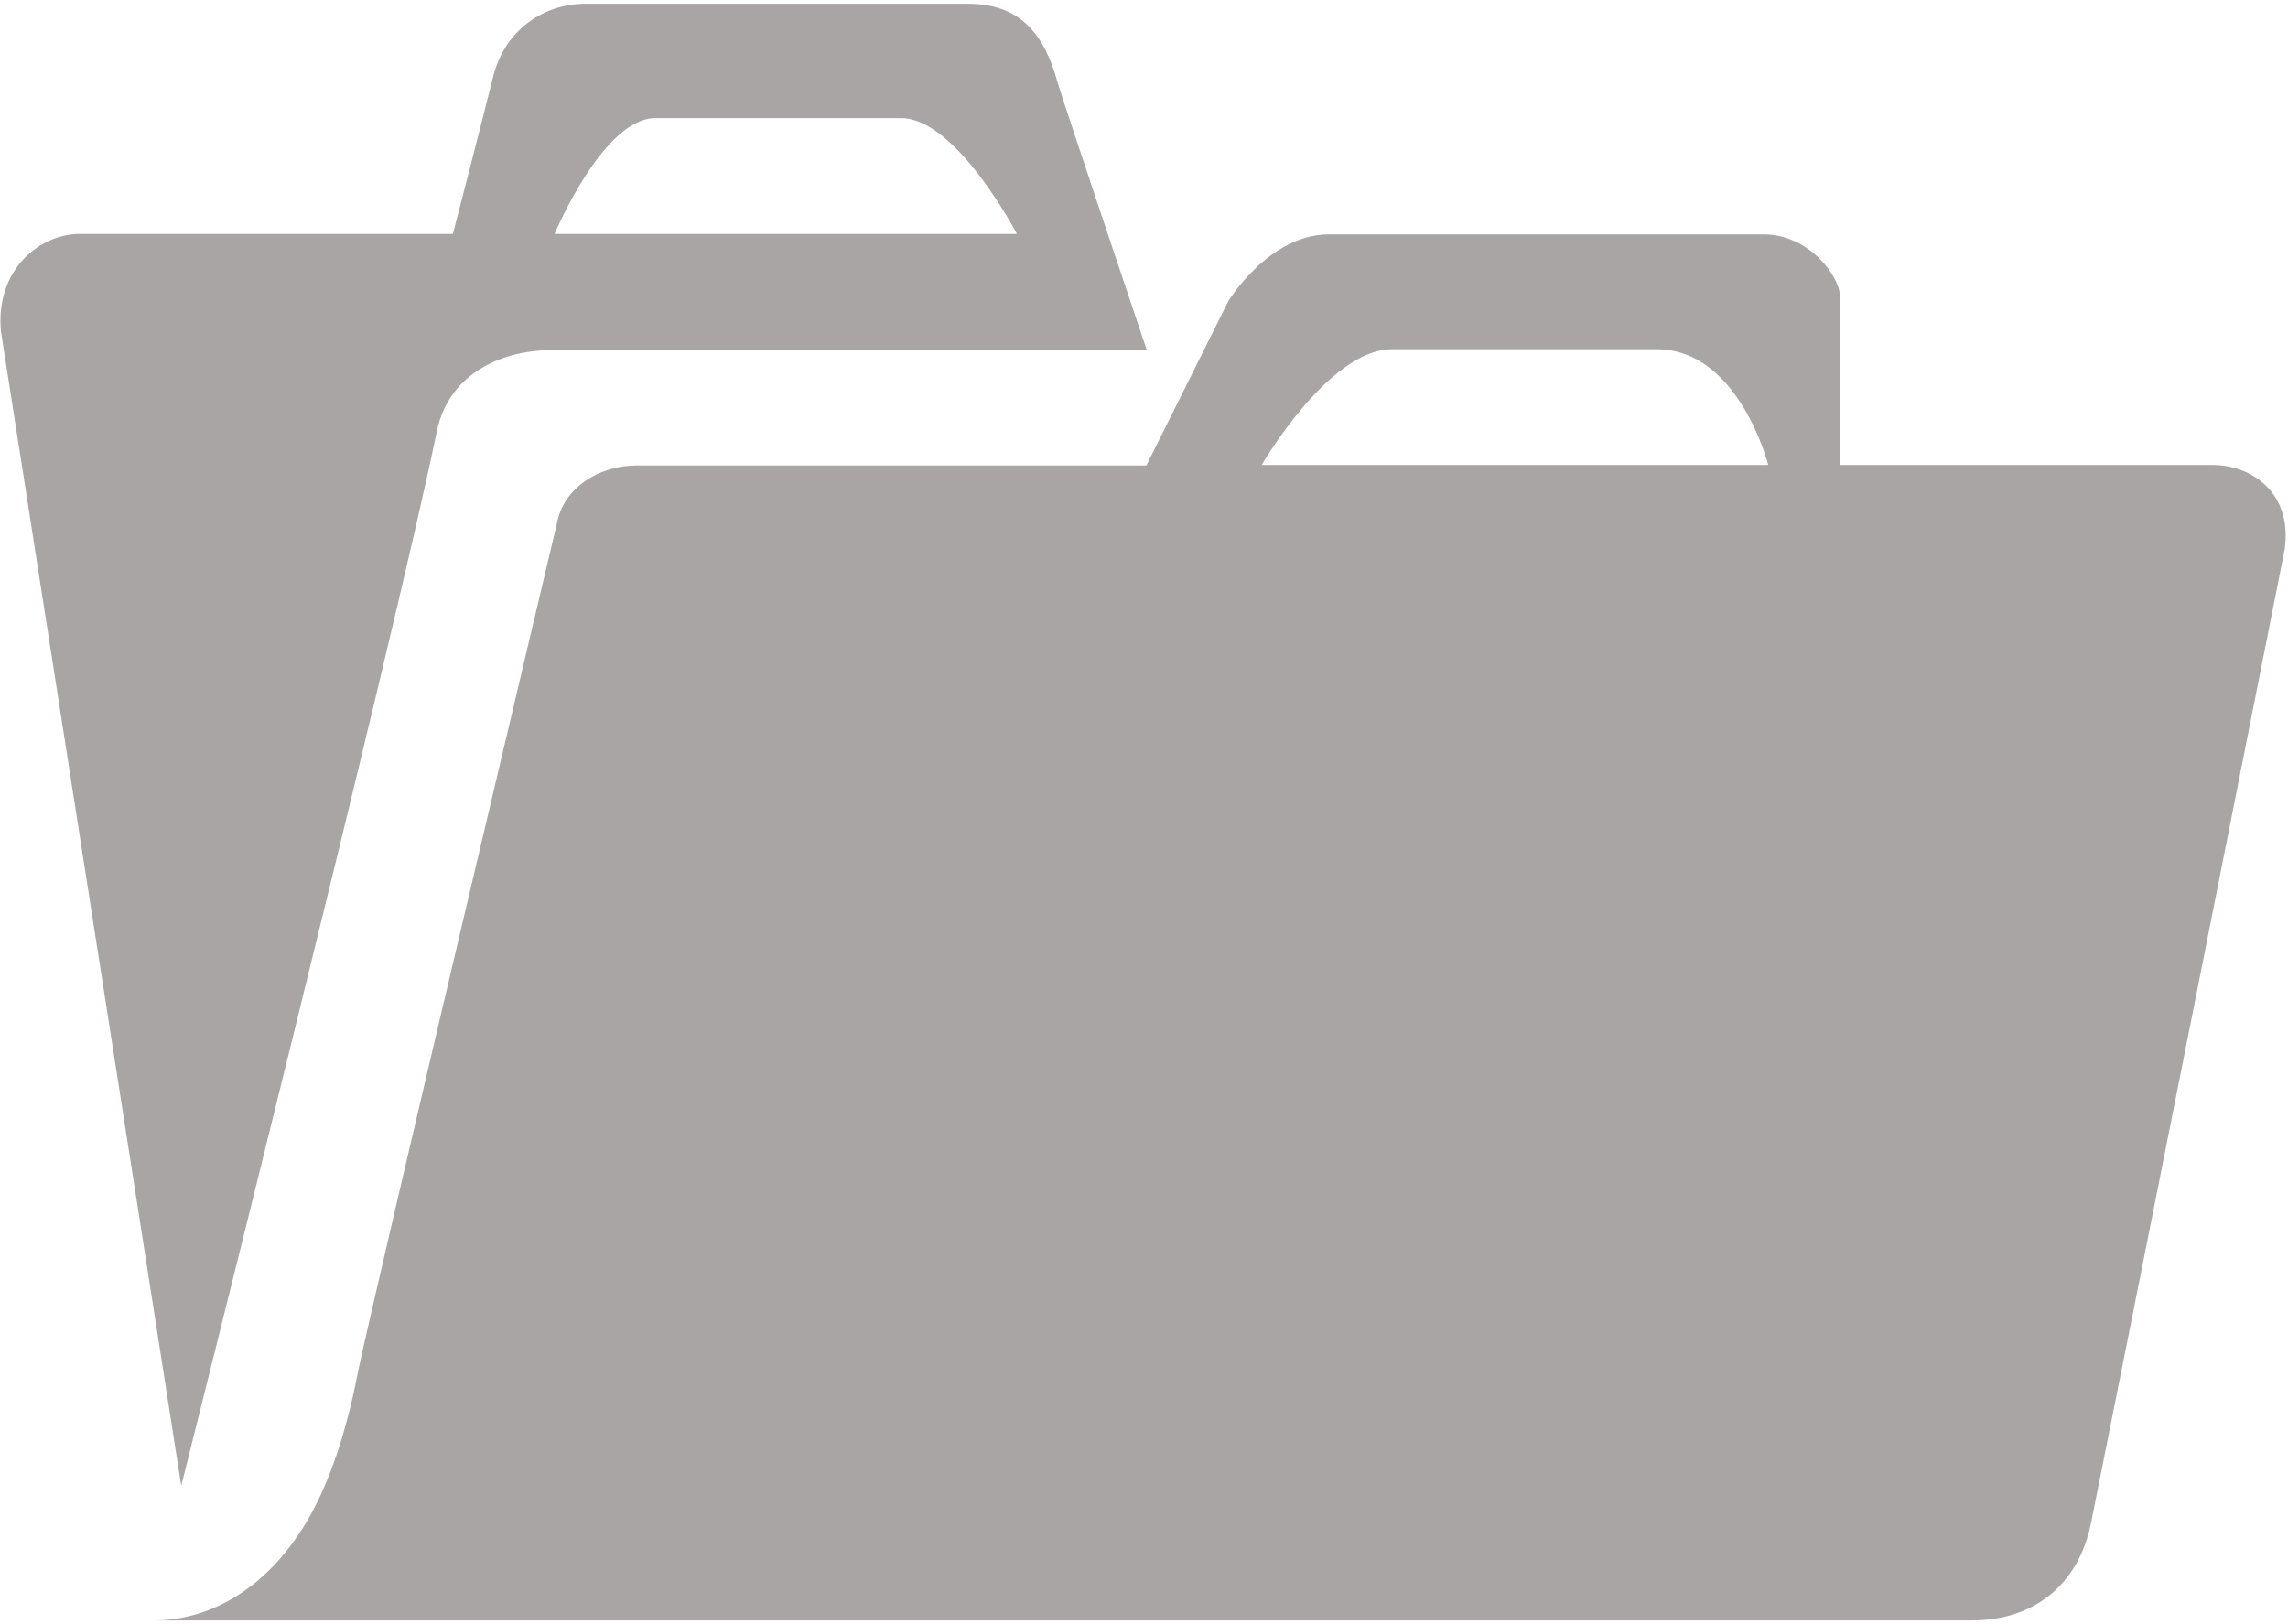 <?xml version="1.0" encoding="utf-8"?>
<!-- Generator: Adobe Illustrator 25.0.0, SVG Export Plug-In . SVG Version: 6.00 Build 0)  -->
<svg version="1.1" id="Layer_1" xmlns="http://www.w3.org/2000/svg" xmlns:xlink="http://www.w3.org/1999/xlink" x="0px" y="0px"
	 viewBox="0 0 486 345" style="enable-background:new 0 0 486 345;" xml:space="preserve">
<style type="text/css">
	.st0{fill:#AAA5A5;}
</style>
<path class="st0" d="M96.2,49.7H17.1C8.1,49.7-1,57.6,0.2,70.4l38.3,245.3c0,0,45.4-180.7,54.3-224.1c2.7-13,15-17.2,24.1-17.2
	h126.7c0,0-17.2-51.1-18.9-56.7c-2.9-10.8-8.3-16.9-19.1-16.9h-81.3c-8.8,0-17.2,5.6-19.6,15.7C102.3,26.2,96.2,49.7,96.2,49.7z
	 M216,49.7h-98.2c0,0,10.3-24.6,21.4-24.6h52.3C203.2,25.2,216,49.7,216,49.7z M63.5,325.9c-7.6,11.5-18.7,18.4-30.9,18.4h386.2
	c13.3,0,22.6-7.6,25.3-20.4c10.8-53.8,41.2-207.2,41.2-207.2c1.7-12.3-7.4-17.9-15.2-17.9h-79.3V62.8c0-3.9-6.4-13-16.2-13h-92.3
	c-12.8,0-21.4,14.2-21.4,14.2l-17.4,34.9H135.2c-7.9,0-15.5,4.7-16.9,12.3c0,0-39,164.5-42.2,180C74.4,300.2,70.7,315.4,63.5,325.9
	L63.5,325.9z M375.6,98.8H268c0,0,14.2-24.6,27.7-24.6H352C369.4,74.3,375.6,98.8,375.6,98.8L375.6,98.8z"/>
</svg>
